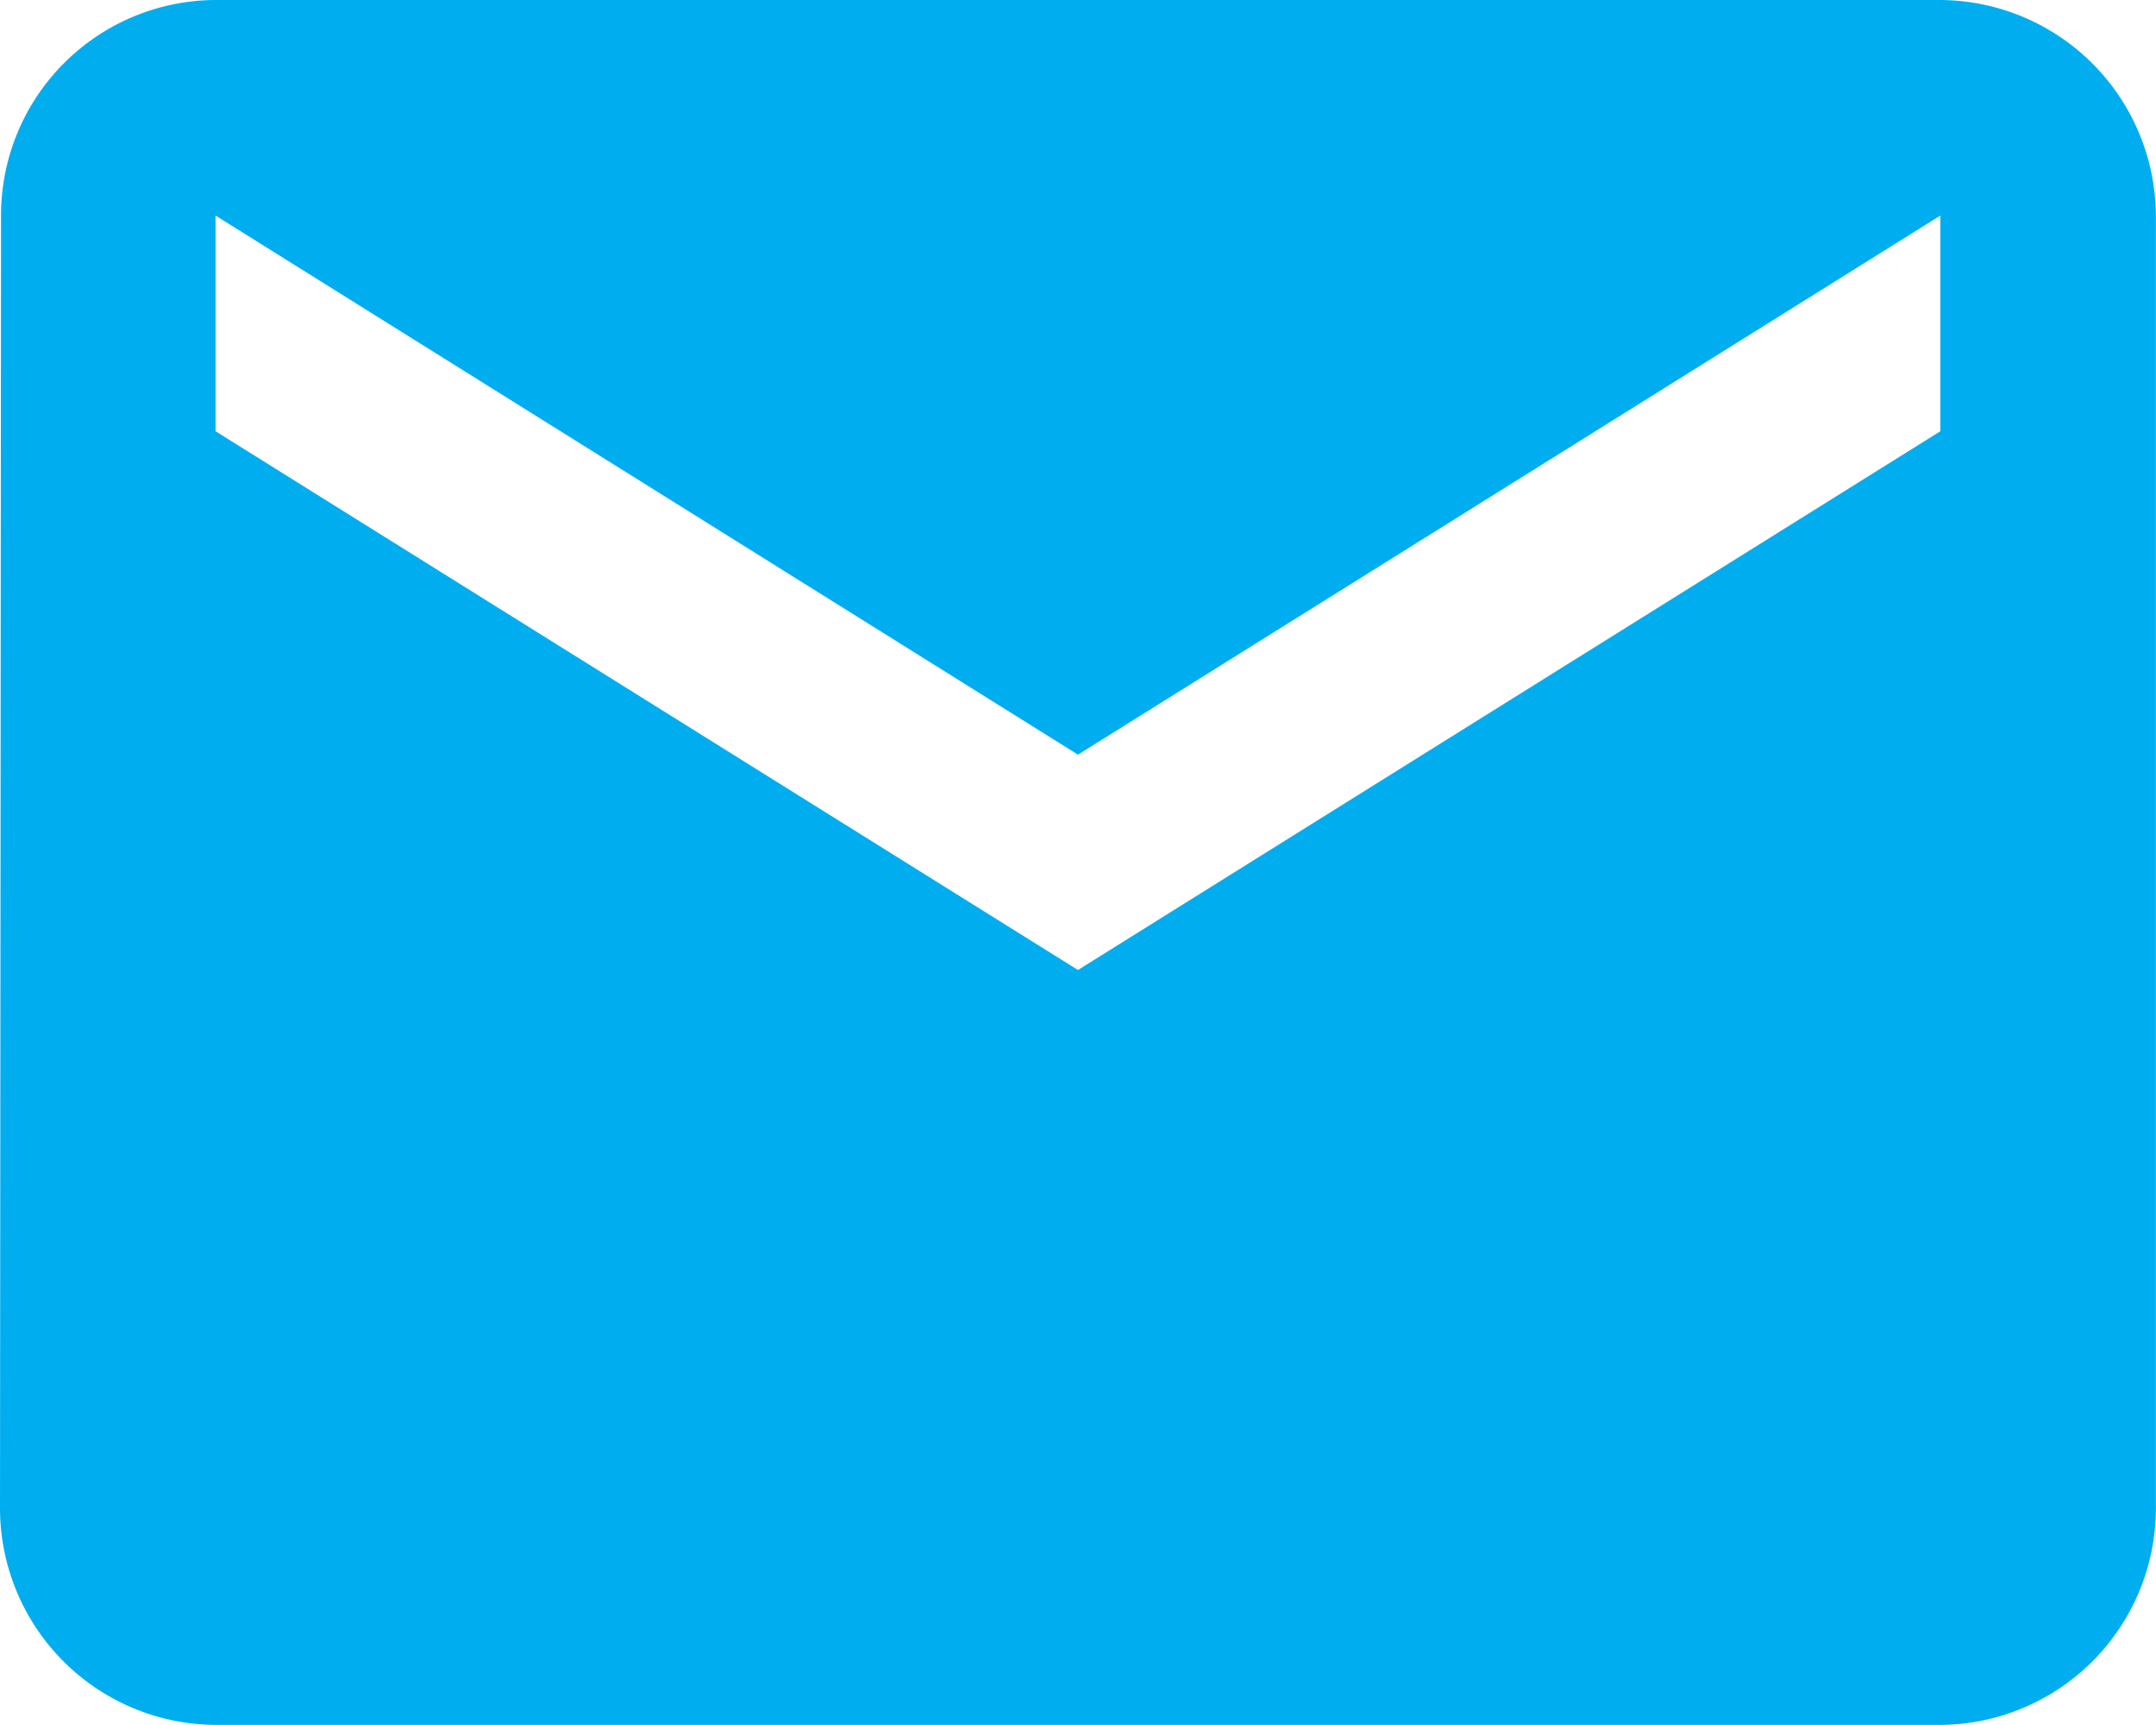 <svg id="icon-email" xmlns="http://www.w3.org/2000/svg" width="18.895" height="15.116" viewBox="0 0 18.895 15.116">
  <path id="Icon_material-email" data-name="Icon material-email" d="M20.005,6H4.889a1.887,1.887,0,0,0-1.88,1.889L3,19.226a1.9,1.9,0,0,0,1.889,1.889H20.005a1.9,1.9,0,0,0,1.889-1.889V7.889A1.9,1.9,0,0,0,20.005,6Zm0,3.779L12.447,14.5,4.889,9.779V7.889l7.558,4.724,7.558-4.724Z" transform="translate(-3 -6)" fill="#00aeef"/>
</svg>
